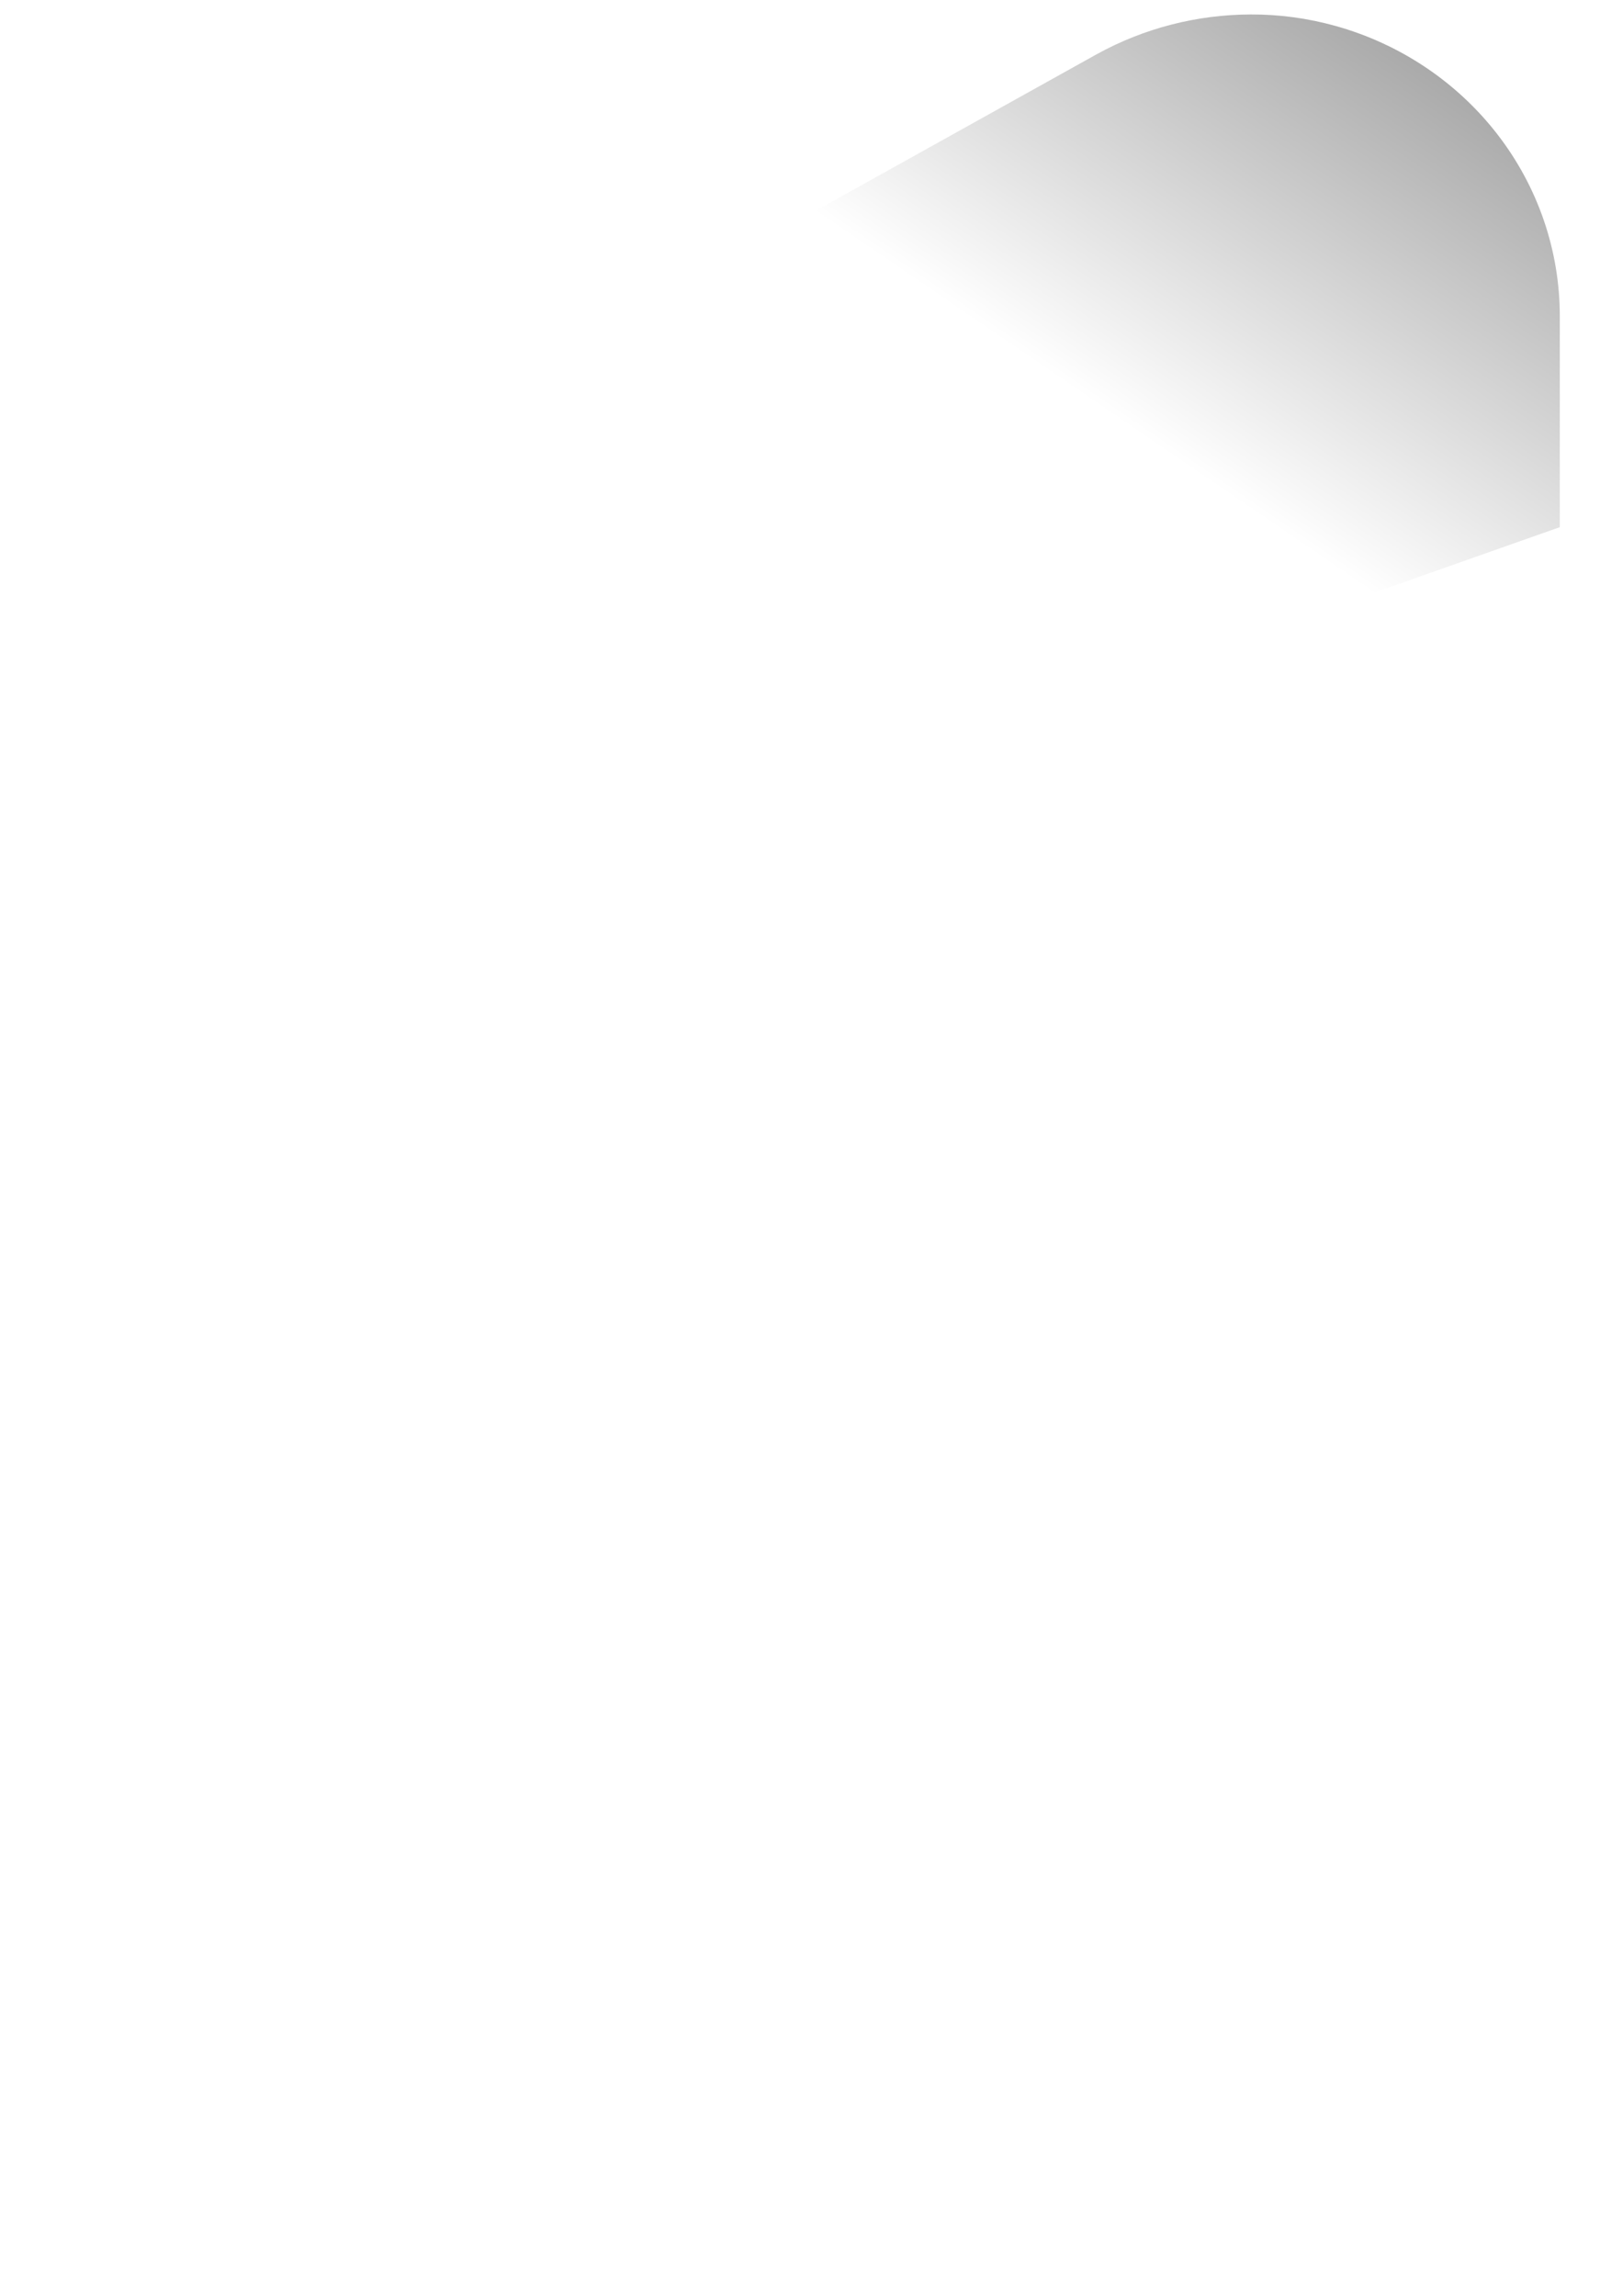 <?xml version="1.0" encoding="UTF-8" standalone="no"?><svg width='23' height='33' viewBox='0 0 23 33' fill='none' xmlns='http://www.w3.org/2000/svg'>
<path d='M3.958 32.356L7.473 30.503C7.956 30.244 8.358 29.864 8.637 29.401C8.917 28.939 9.064 28.412 9.063 27.875V14.391C9.063 13.777 9.257 13.178 9.618 12.675C9.979 12.172 10.489 11.789 11.081 11.578L22.422 7.577V4.538C22.421 3.595 22.105 2.679 21.523 1.928C20.94 1.176 20.123 0.63 19.195 0.372C18.799 0.262 18.39 0.206 17.978 0.208C17.204 0.21 16.444 0.406 15.77 0.777L2.791 8.003C2.133 8.369 1.586 8.898 1.206 9.536C0.825 10.175 0.625 10.901 0.625 11.64V30.414C0.624 30.796 0.725 31.172 0.918 31.504C1.111 31.837 1.389 32.114 1.725 32.31C2.061 32.506 2.444 32.614 2.835 32.621C3.227 32.629 3.614 32.538 3.958 32.356Z' fill='url(#paint0_linear_20_56)'/>
<defs>
<linearGradient id='paint0_linear_20_56' x1='19.722' y1='-1.165' x2='15.205' y2='5.444' gradientUnits='userSpaceOnUse'>
<stop stop-opacity='0.4'/>
<stop offset='1' stop-opacity='0'/>
</linearGradient>
</defs>
</svg>

